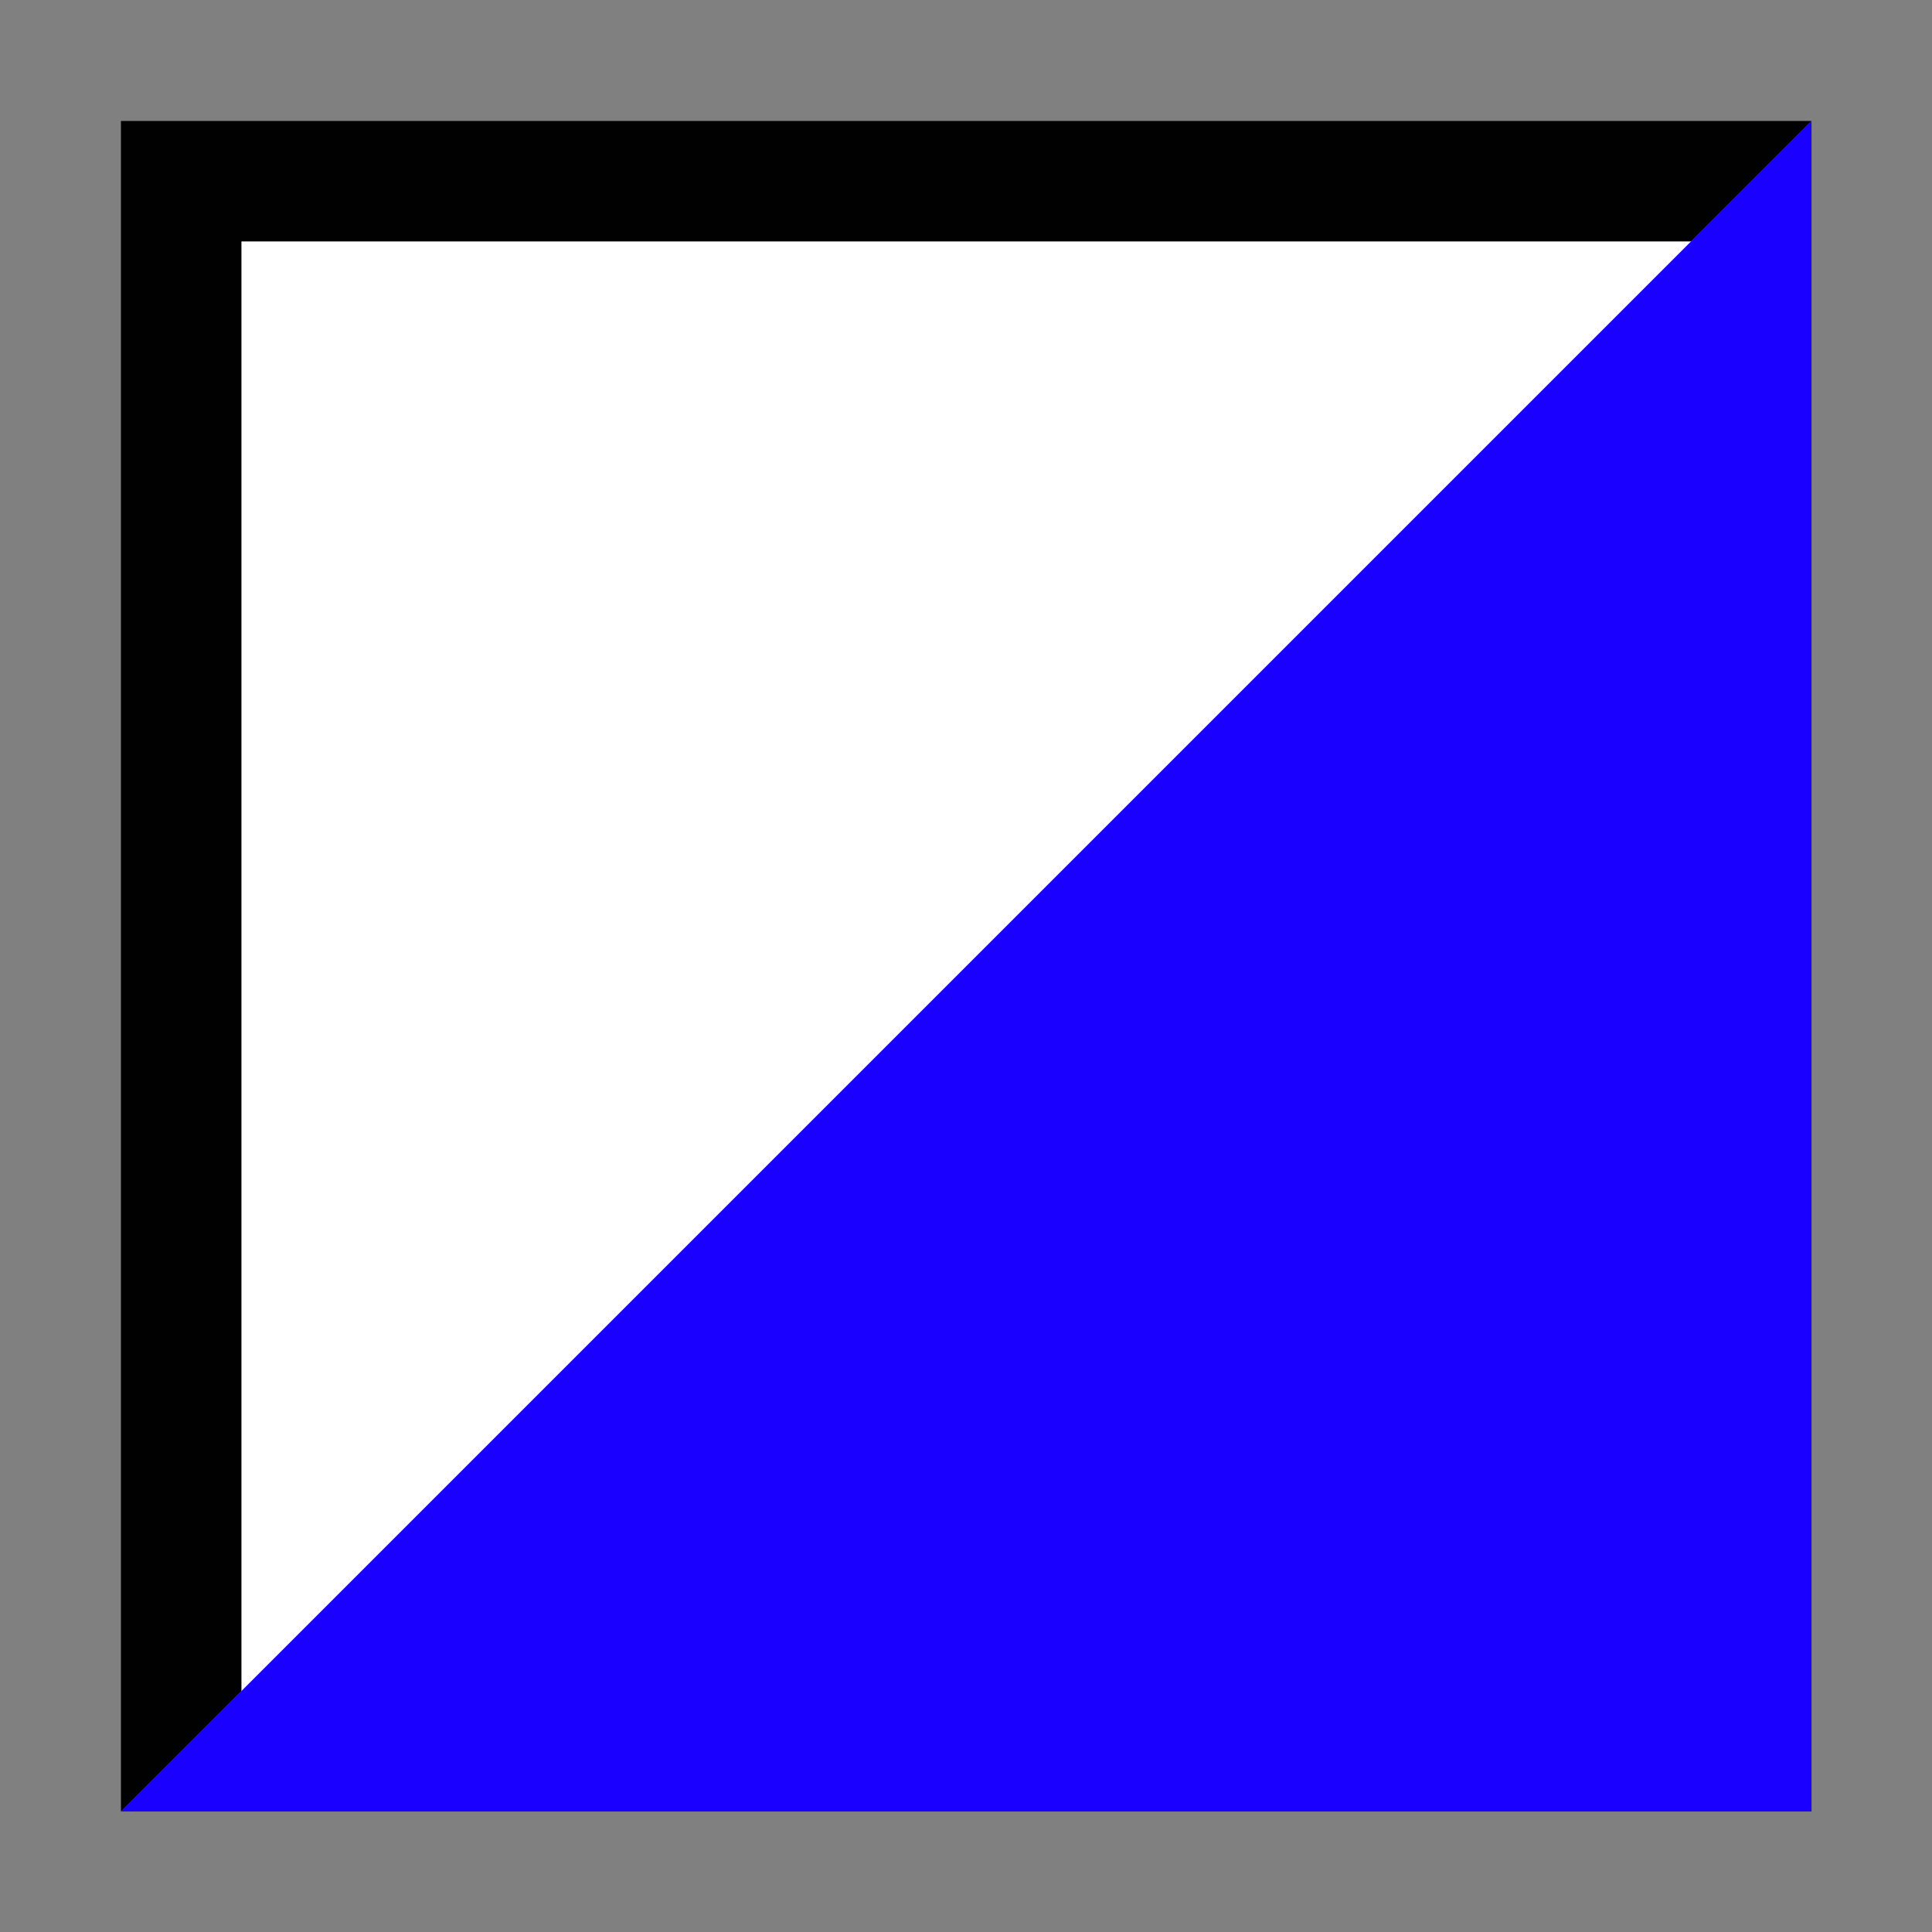 <?xml version="1.0" encoding="UTF-8" standalone="no"?>
<svg
   xmlns="http://www.w3.org/2000/svg"
   width="16"
   height="16"
   viewBox="0 0 4.233 4.233"
   version="1.1"
   id="svg844"
>
  <rect x="0" y="0" width="4.233" height="4.233" fill="#808080" stroke="none"/>
  <g>
    <path
       id="path835"
       d="M 0.265,0.265 V 3.969 L 3.969,0.265 Z"
       style="display:inline;fill:#010101;fill-opacity:1;stroke:none;stroke-width:0.265px;stroke-linecap:butt;stroke-linejoin:miter;stroke-opacity:1;paint-order:normal" />
    <path
       style="display:inline;fill:#ffffff;fill-opacity:1;stroke:none;stroke-width:0.246px;stroke-linecap:butt;stroke-linejoin:miter;stroke-opacity:1;paint-order:normal"
       d="M 0.529,0.529 V 3.969 L 3.969,0.529 Z"
       id="path835-7" />
    <path
       style="display:inline;fill:#1a00ff;fill-opacity:1;stroke:none;stroke-width:0.265;stroke-linecap:butt;stroke-linejoin:miter;stroke-miterlimit:4;stroke-dasharray:none;stroke-opacity:1;paint-order:normal"
       d="M 3.969,3.969 V 0.265 L 0.265,3.969 Z"
       id="path835-1" />
  </g>
</svg>
